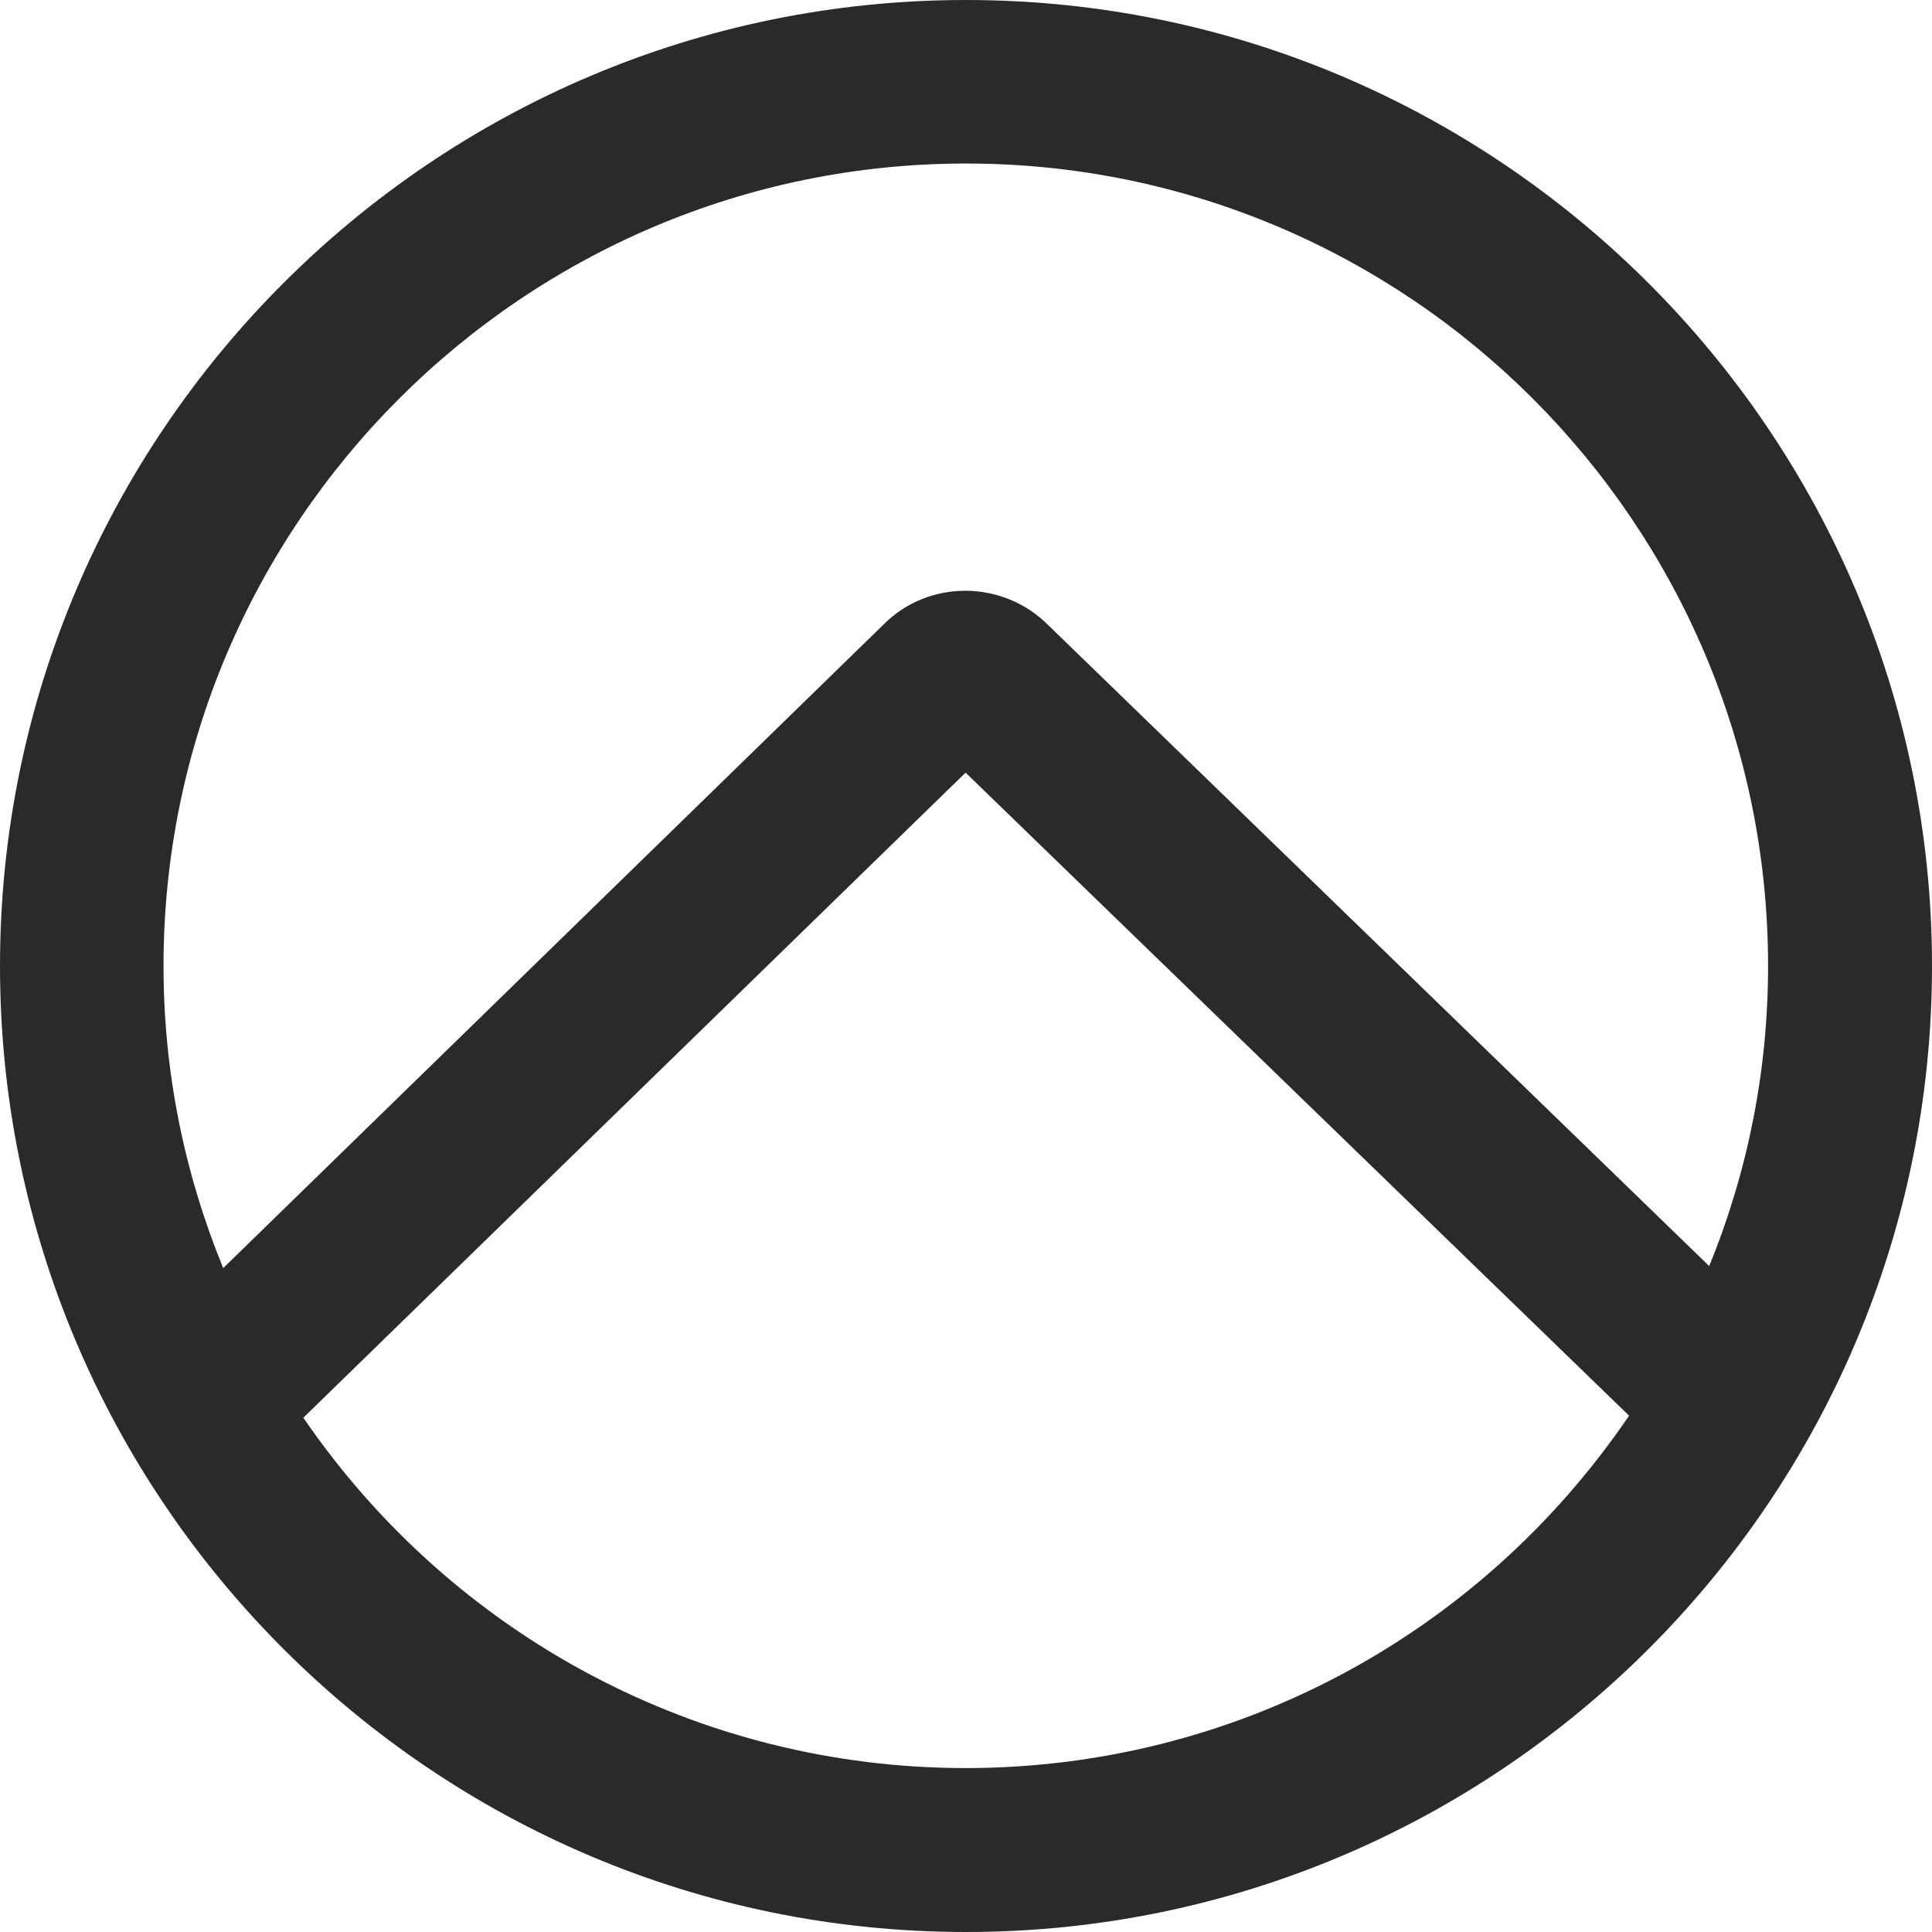 <?xml version="1.0" encoding="UTF-8" standalone="no"?>
<svg
   xmlns:dc="http://purl.org/dc/elements/1.1/"
   xmlns:cc="http://creativecommons.org/ns#"
   xmlns:rdf="http://www.w3.org/1999/02/22-rdf-syntax-ns#"
   xmlns:svg="http://www.w3.org/2000/svg"
   xmlns="http://www.w3.org/2000/svg"
   viewBox="0 0 500 500"
   version="1.1"
   id="svg6"
   width="500"
   height="500">
  <defs
     id="defs10" />
  <path
     style="fill:#292b29;stroke-width:10.58"
     id="path2"
     d="M 250,0 C 112.146,0 0,112.146 0,250 0,387.854 112.146,500 250,500 387.854,500 500,387.854 500,250 500,112.146 387.749,0 250,0 Z M 421.604,366.377 c -38.934,57.237 -102.73,91.198 -171.71,91.198 -68.663,0 -132.459,-33.855 -171.392,-90.669 L 249.894,199.958 Z M 457.575,250 c 0,26.661 -5.078,52.793 -15.235,77.656 L 271.265,161.765 c -11.744,-11.744 -30.893,-11.849 -42.531,-0.211 L 57.766,328.184 C 47.503,303.11 42.319,276.873 42.319,250 c 0,-114.473 93.208,-207.681 207.681,-207.681 114.473,0 207.575,93.102 207.575,207.681 z" />
</svg>
